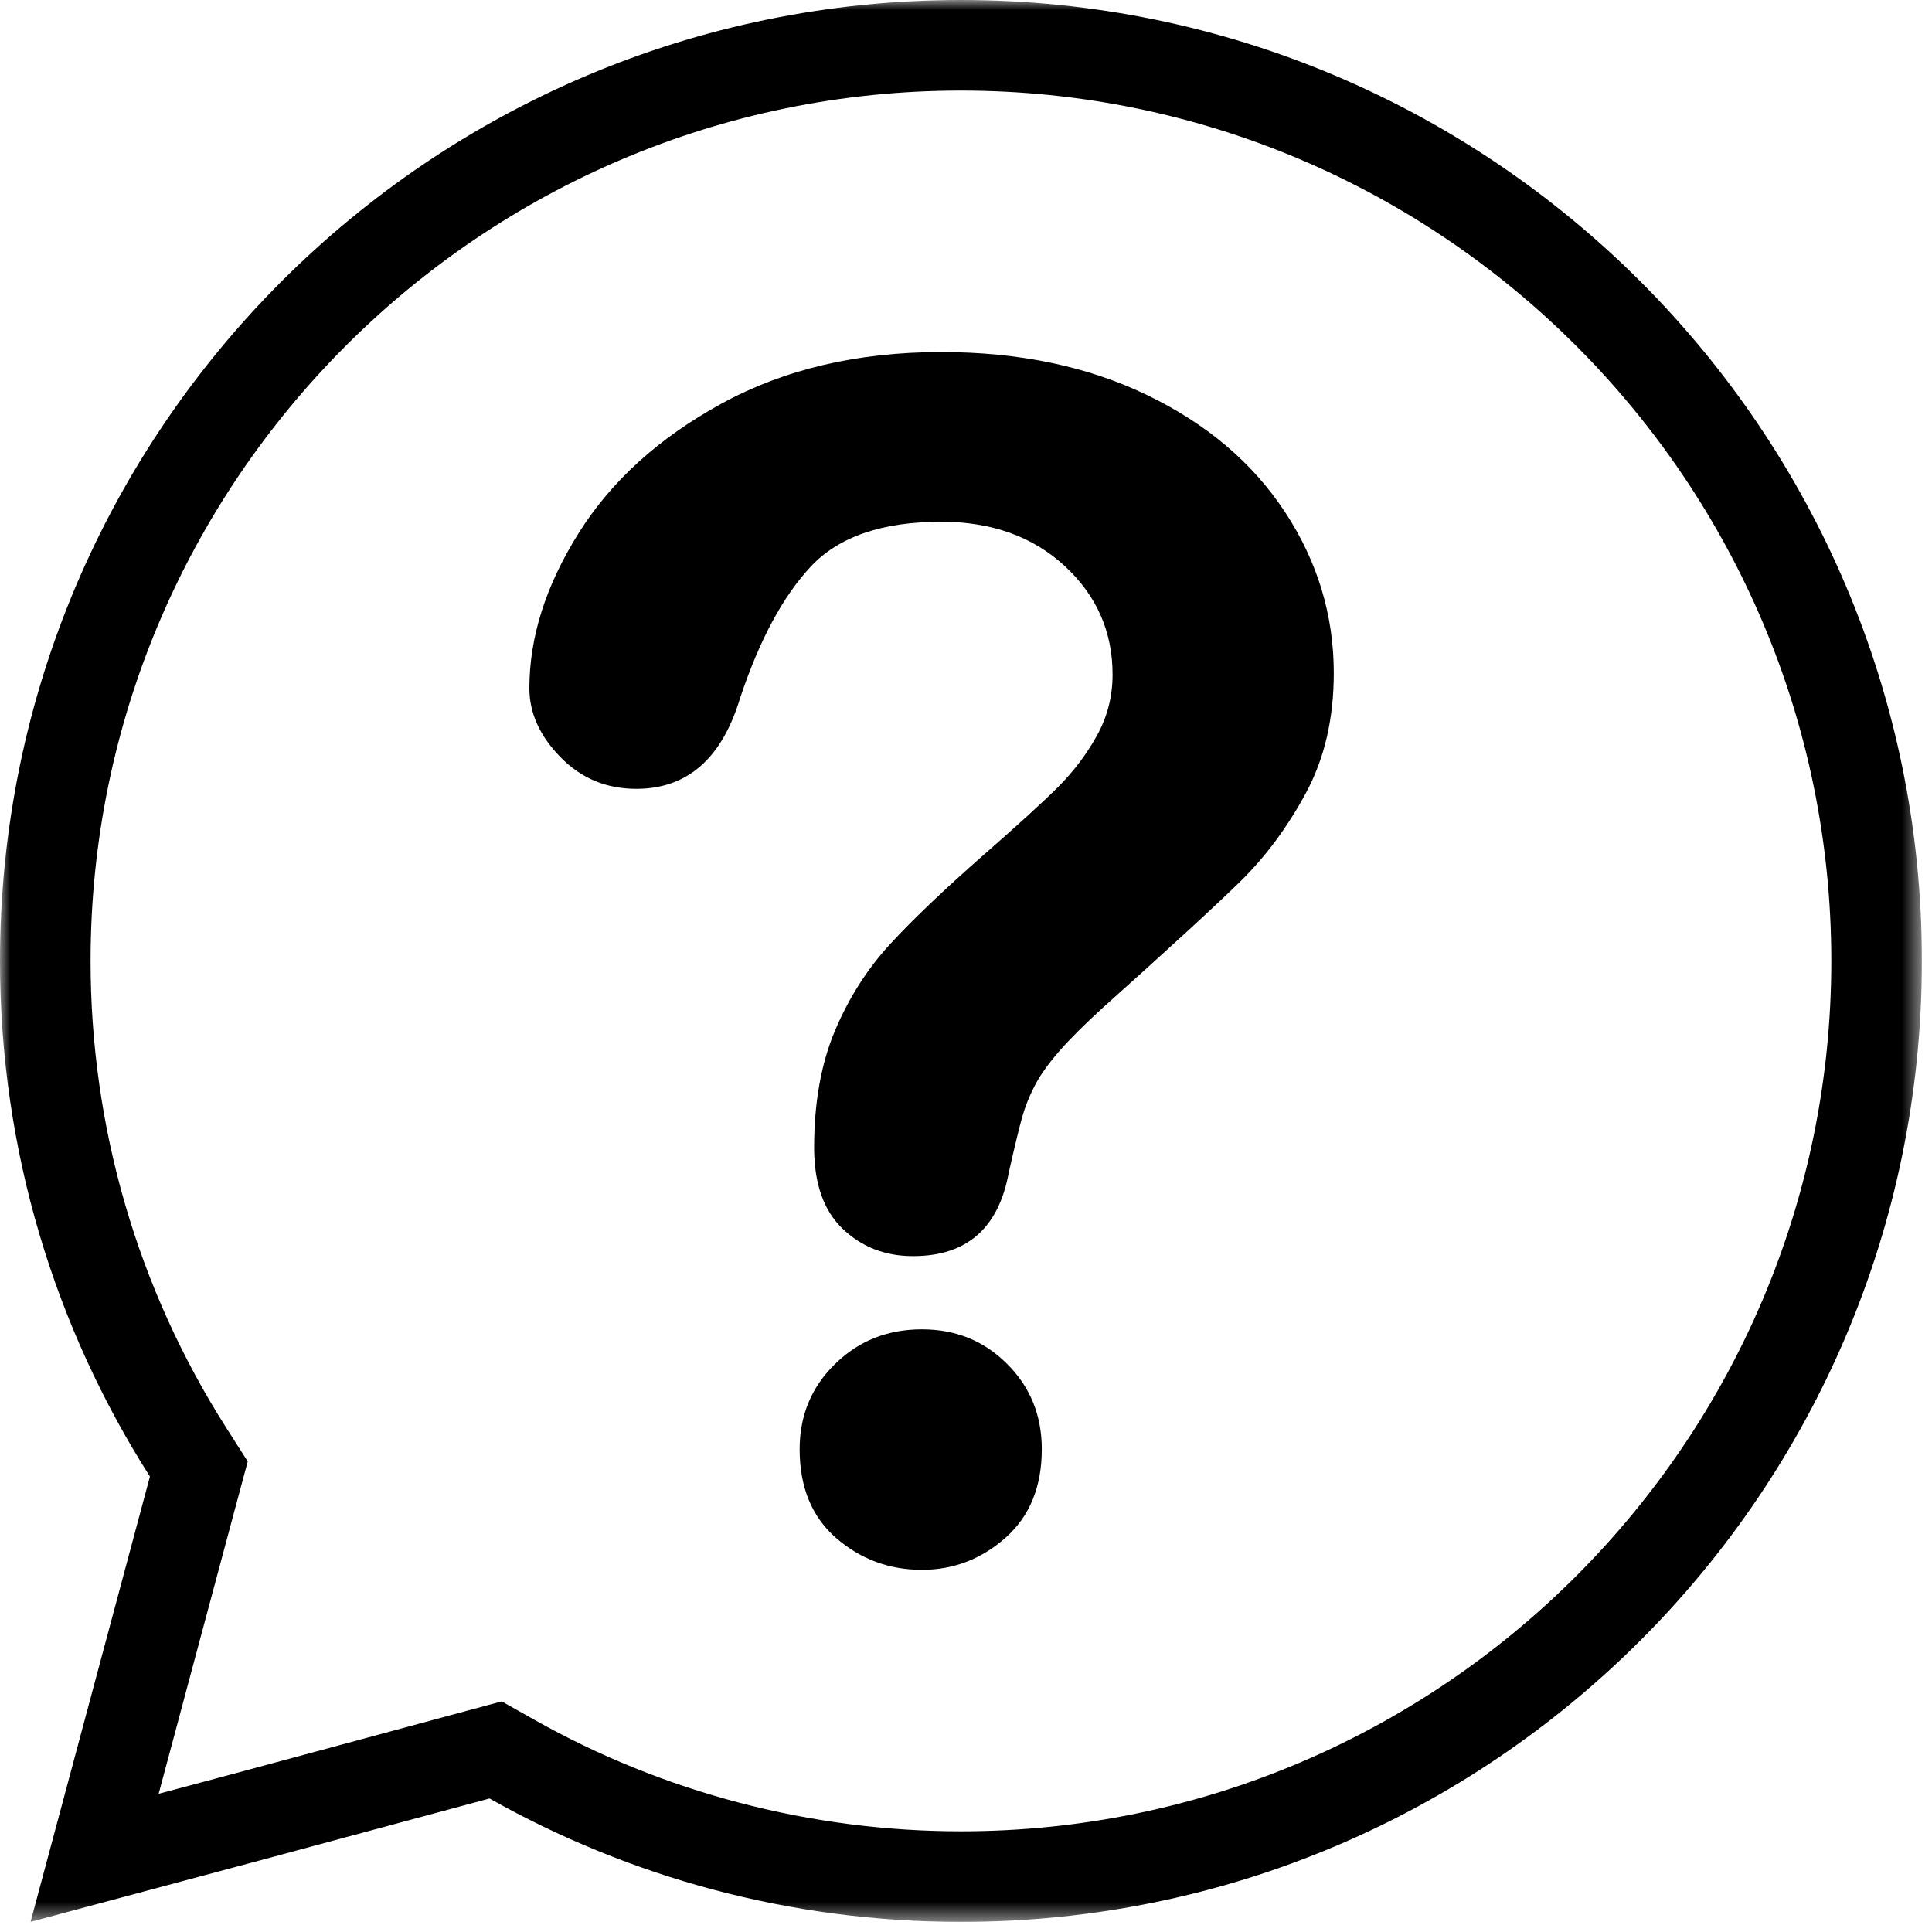 <svg width="97" height="97" viewBox="0 0 97 97" fill="none" xmlns="http://www.w3.org/2000/svg">
<g clip-path="url(#clip0_25_558)">
<path d="M46.289 78.816C44.645 78.816 43.211 78.285 41.984 77.223C40.762 76.16 40.148 74.672 40.148 72.762C40.148 71.062 40.742 69.637 41.926 68.481C43.109 67.32 44.562 66.742 46.289 66.742C47.984 66.742 49.41 67.32 50.566 68.481C51.727 69.637 52.305 71.062 52.305 72.762C52.305 74.644 51.699 76.125 50.488 77.203C49.273 78.277 47.875 78.816 46.289 78.816ZM26.578 34.555C26.578 32 27.398 29.406 29.043 26.781C30.684 24.156 33.082 21.984 36.23 20.262C39.383 18.539 43.055 17.676 47.258 17.676C51.16 17.676 54.605 18.395 57.594 19.836C60.582 21.277 62.891 23.234 64.519 25.711C66.148 28.191 66.965 30.883 66.965 33.789C66.965 36.078 66.5 38.082 65.57 39.805C64.641 41.531 63.539 43.016 62.258 44.27C60.98 45.52 58.684 47.629 55.375 50.59C54.457 51.426 53.723 52.156 53.172 52.789C52.621 53.422 52.211 54 51.941 54.527C51.672 55.051 51.461 55.578 51.316 56.102C51.168 56.625 50.945 57.551 50.648 58.867C50.137 61.668 48.535 63.066 45.844 63.066C44.441 63.066 43.266 62.609 42.309 61.695C41.352 60.781 40.875 59.422 40.875 57.617C40.875 55.355 41.227 53.395 41.926 51.738C42.625 50.086 43.555 48.629 44.711 47.379C45.867 46.125 47.43 44.641 49.395 42.914C51.117 41.41 52.363 40.27 53.133 39.504C53.898 38.734 54.547 37.883 55.07 36.938C55.594 35.996 55.859 34.973 55.859 33.871C55.859 31.715 55.059 29.898 53.457 28.418C51.852 26.938 49.785 26.195 47.258 26.195C44.293 26.195 42.113 26.945 40.715 28.438C39.312 29.934 38.129 32.133 37.16 35.043C36.246 38.082 34.508 39.605 31.949 39.605C30.441 39.605 29.172 39.074 28.133 38.008C27.098 36.945 26.578 35.797 26.578 34.555Z" fill="black"/>
<mask id="mask0_25_558" style="mask-type:luminance" maskUnits="userSpaceOnUse" x="0" y="0" width="97" height="97">
<path d="M0 0H96.492V96.492H0V0Z" fill="white"/>
</mask>
<g mask="url(#mask0_25_558)">
<path d="M48.246 91.945C40.73 91.945 33.32 90.008 26.812 86.336L25.191 85.422L23.395 85.906L11.891 89.012L7.965 90.062L9.016 86.137L11.918 75.309L12.438 73.375L11.363 71.691C6.902 64.691 4.547 56.586 4.547 48.246C4.547 24.152 24.152 4.547 48.246 4.547C72.344 4.547 91.945 24.152 91.945 48.246C91.945 72.344 72.344 91.945 48.246 91.945ZM48.246 0C21.602 0 0 21.602 0 48.246C0 57.773 2.762 66.652 7.527 74.133L4.625 84.961L1.535 96.492L13.066 93.402L24.578 90.297C31.57 94.238 39.645 96.492 48.246 96.492C74.891 96.492 96.492 74.891 96.492 48.246C96.492 21.602 74.891 0 48.246 0Z" fill="black"/>
</g>
</g>
<defs>
<clipPath id="clip0_25_558">
<rect width="96.492" height="96.492" fill="white"/>
</clipPath>
</defs>
</svg>
